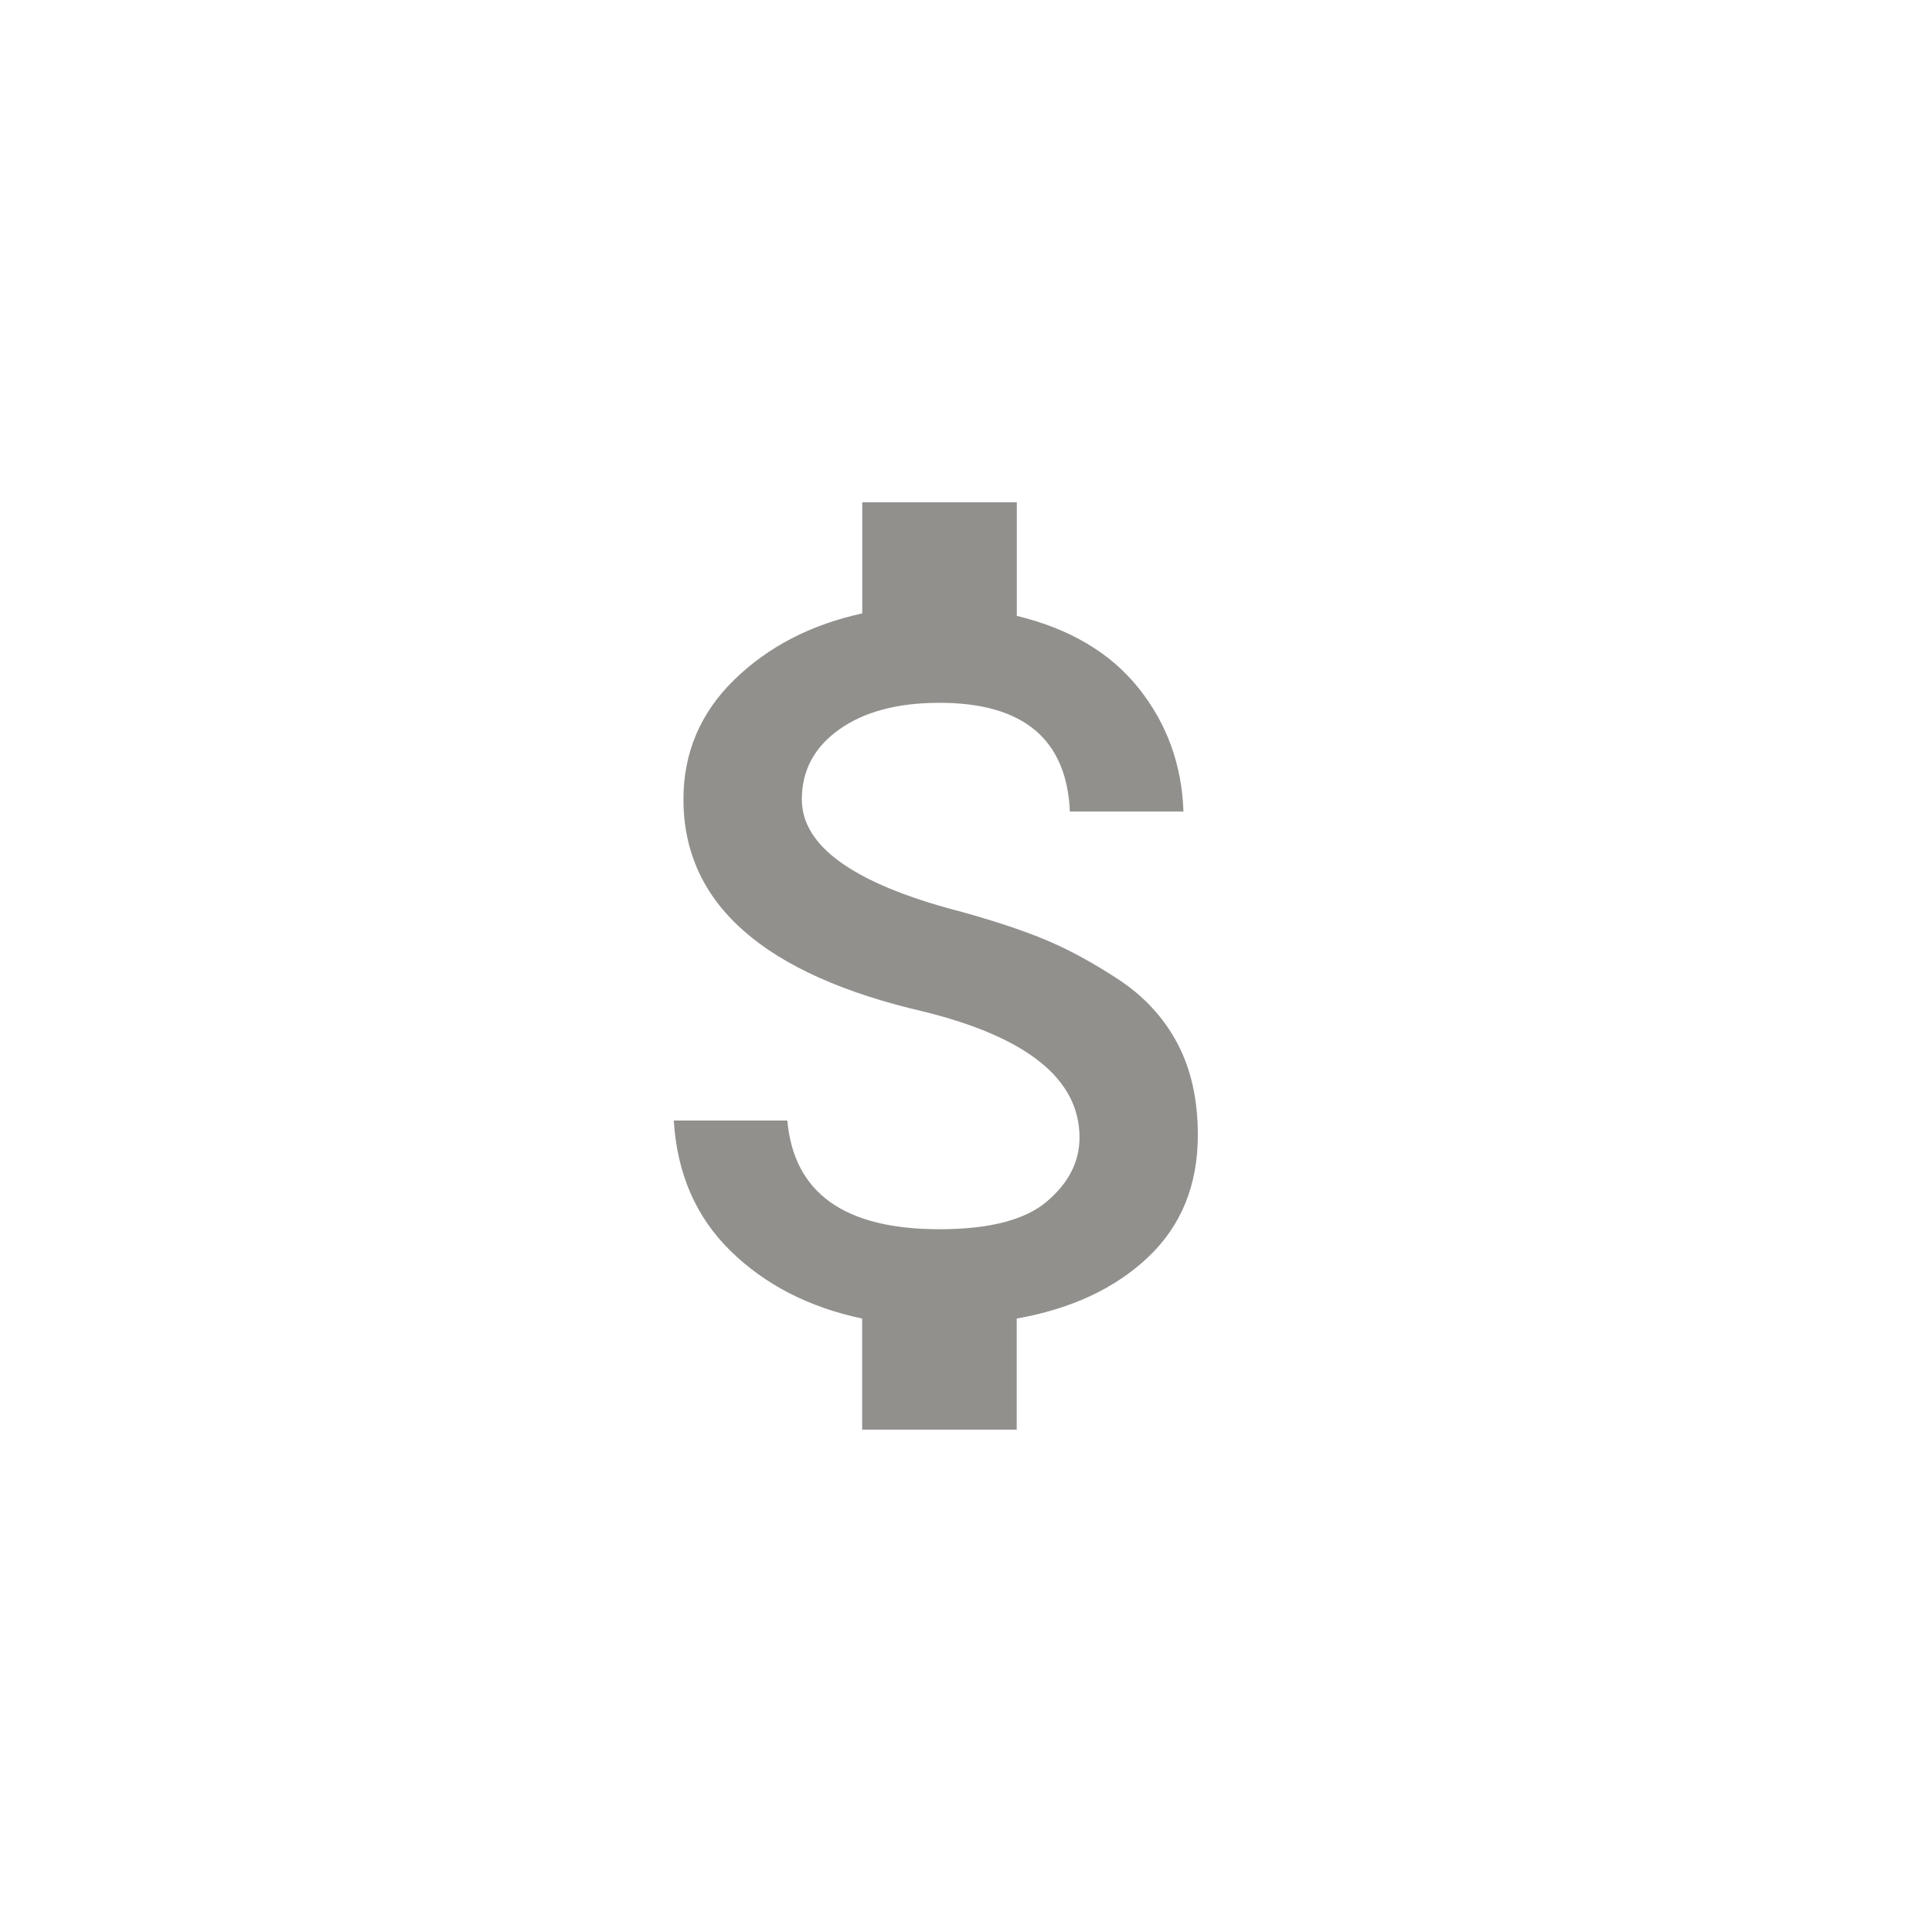 <!-- Generated by IcoMoon.io -->
<svg version="1.1" xmlns="http://www.w3.org/2000/svg" width="40" height="40" viewBox="0 0 40 40">
<title>mt-attach_money</title>
<path fill="#91908d" d="M19.8 18.849q1.1 0.3 1.825 0.6t1.525 0.825 1.225 1.325 0.425 1.9q0 1.551-1.025 2.525t-2.725 1.275v2.3h-3.2v-2.3q-1.651-0.349-2.725-1.4t-1.175-2.7h2.351q0.2 2.251 3.149 2.251 1.549 0 2.225-0.575t0.675-1.325q0-1.8-3.2-2.6-5-1.151-5-4.4 0-1.449 1.051-2.475t2.651-1.375v-2.3h3.2v2.351q1.649 0.4 2.525 1.5t0.925 2.551h-2.351q-0.1-2.251-2.7-2.251-1.3 0-2.075 0.551t-0.775 1.449q0 1.449 3.2 2.3z"></path>
</svg>
